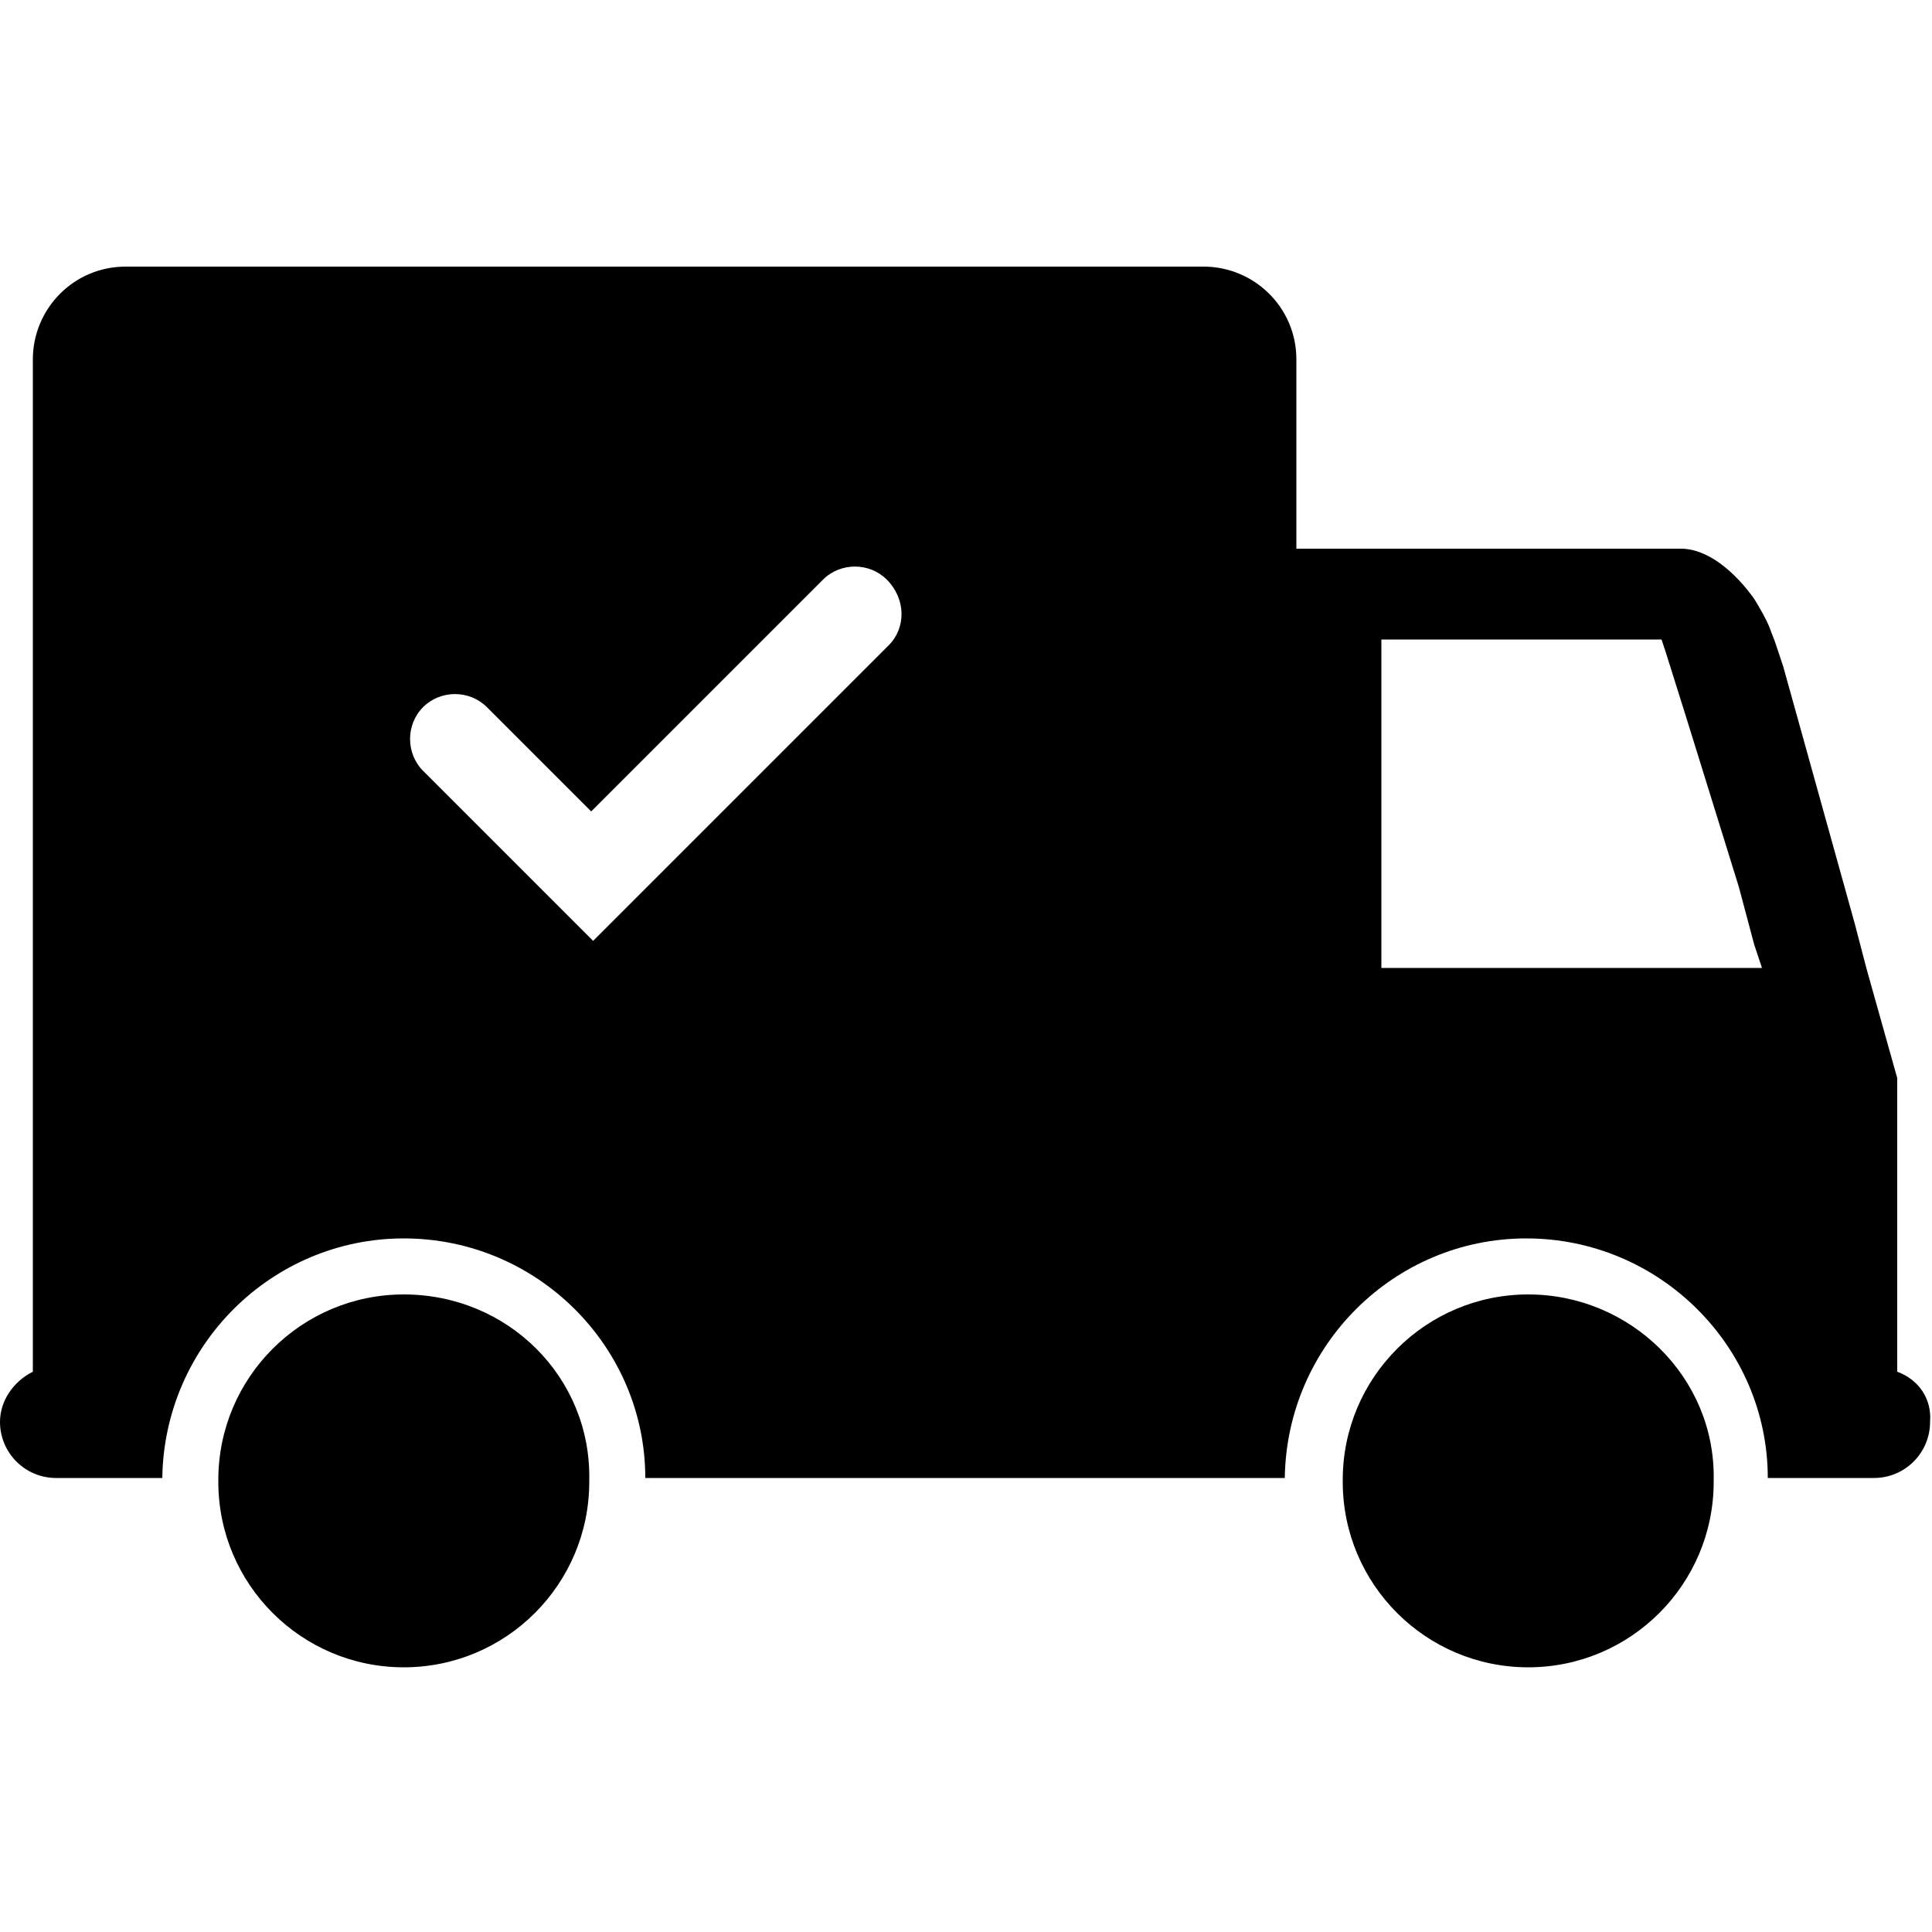 <?xml version="1.0" encoding="utf-8"?>
<!-- Generator: Adobe Illustrator 19.1.0, SVG Export Plug-In . SVG Version: 6.00 Build 0)  -->
<svg version="1.1" id="Layer_1" xmlns="http://www.w3.org/2000/svg" xmlns:xlink="http://www.w3.org/1999/xlink" x="0px" y="0px"
	 viewBox="-269 191 100 100" style="enable-background:new -269 191 100 100;" xml:space="preserve">
<g>
	<path d="M-189.9,258c-5.3,0-9.6,4.3-9.6,9.6c0,0,0,0.1,0,0.1c0,5.3,4.3,9.6,9.6,9.6c5.3,0,9.6-4.3,9.6-9.6c0,0,0-0.1,0-0.1
		C-180.2,262.3-184.6,258-189.9,258"/>
	<path d="M-248.1,258c-5.3,0-9.6,4.3-9.6,9.6c0,0,0,0.1,0,0.1c0,5.3,4.3,9.6,9.6,9.6c5.3,0,9.6-4.3,9.6-9.6c0,0,0-0.1,0-0.1
		C-238.4,262.3-242.7,258-248.1,258"/>
	<path d="M-170.8,262v-14.1v-1.1l-1.6-5.7l-0.6-2.3l-3.7-13.3l-0.2-0.6l-0.2-0.6c-0.1-0.3-0.2-0.5-0.3-0.8c-0.2-0.5-0.5-1-0.8-1.5
		c-1-1.4-2.4-2.6-3.8-2.6h-0.7h-1.4h-1.5h-16.3v-9.8c0-2.7-2.2-4.8-4.8-4.8h-19.5h-20.6h-1.4h-1.4h-12.9c-2.7,0-4.8,2.2-4.8,4.8V262
		c-1,0.5-1.7,1.5-1.7,2.6c0,1.6,1.3,2.9,2.9,2.9h3.6h1.9c0.1-6.9,5.7-12.4,12.5-12.4c6.9,0,12.5,5.6,12.5,12.4h28.6h4.5
		c0.1-6.9,5.7-12.4,12.5-12.4c6.9,0,12.5,5.6,12.5,12.4h5.3h0.2c1.6,0,2.9-1.3,2.9-2.9C-169,263.4-169.7,262.4-170.8,262
		 M-223,224.4L-223,224.4l-12,12l-3.3,3.3l-3.3-3.3l-5.5-5.5c-0.9-0.9-0.9-2.4,0-3.3c0.9-0.9,2.4-0.9,3.3,0c0,0,0,0,0,0l5.4,5.4
		l12-12c0.9-0.9,2.4-0.9,3.3,0C-222.1,222-222.1,223.5-223,224.4 M-183.1,241.1h-2.3h-2h-10.1v-12.9v-4.1h12h2.5l0.2,0.6l1.1,3.5
		l2.7,8.7l0.4,1.5l0.4,1.5l0.4,1.2H-183.1z"/>
</g>
</svg>
